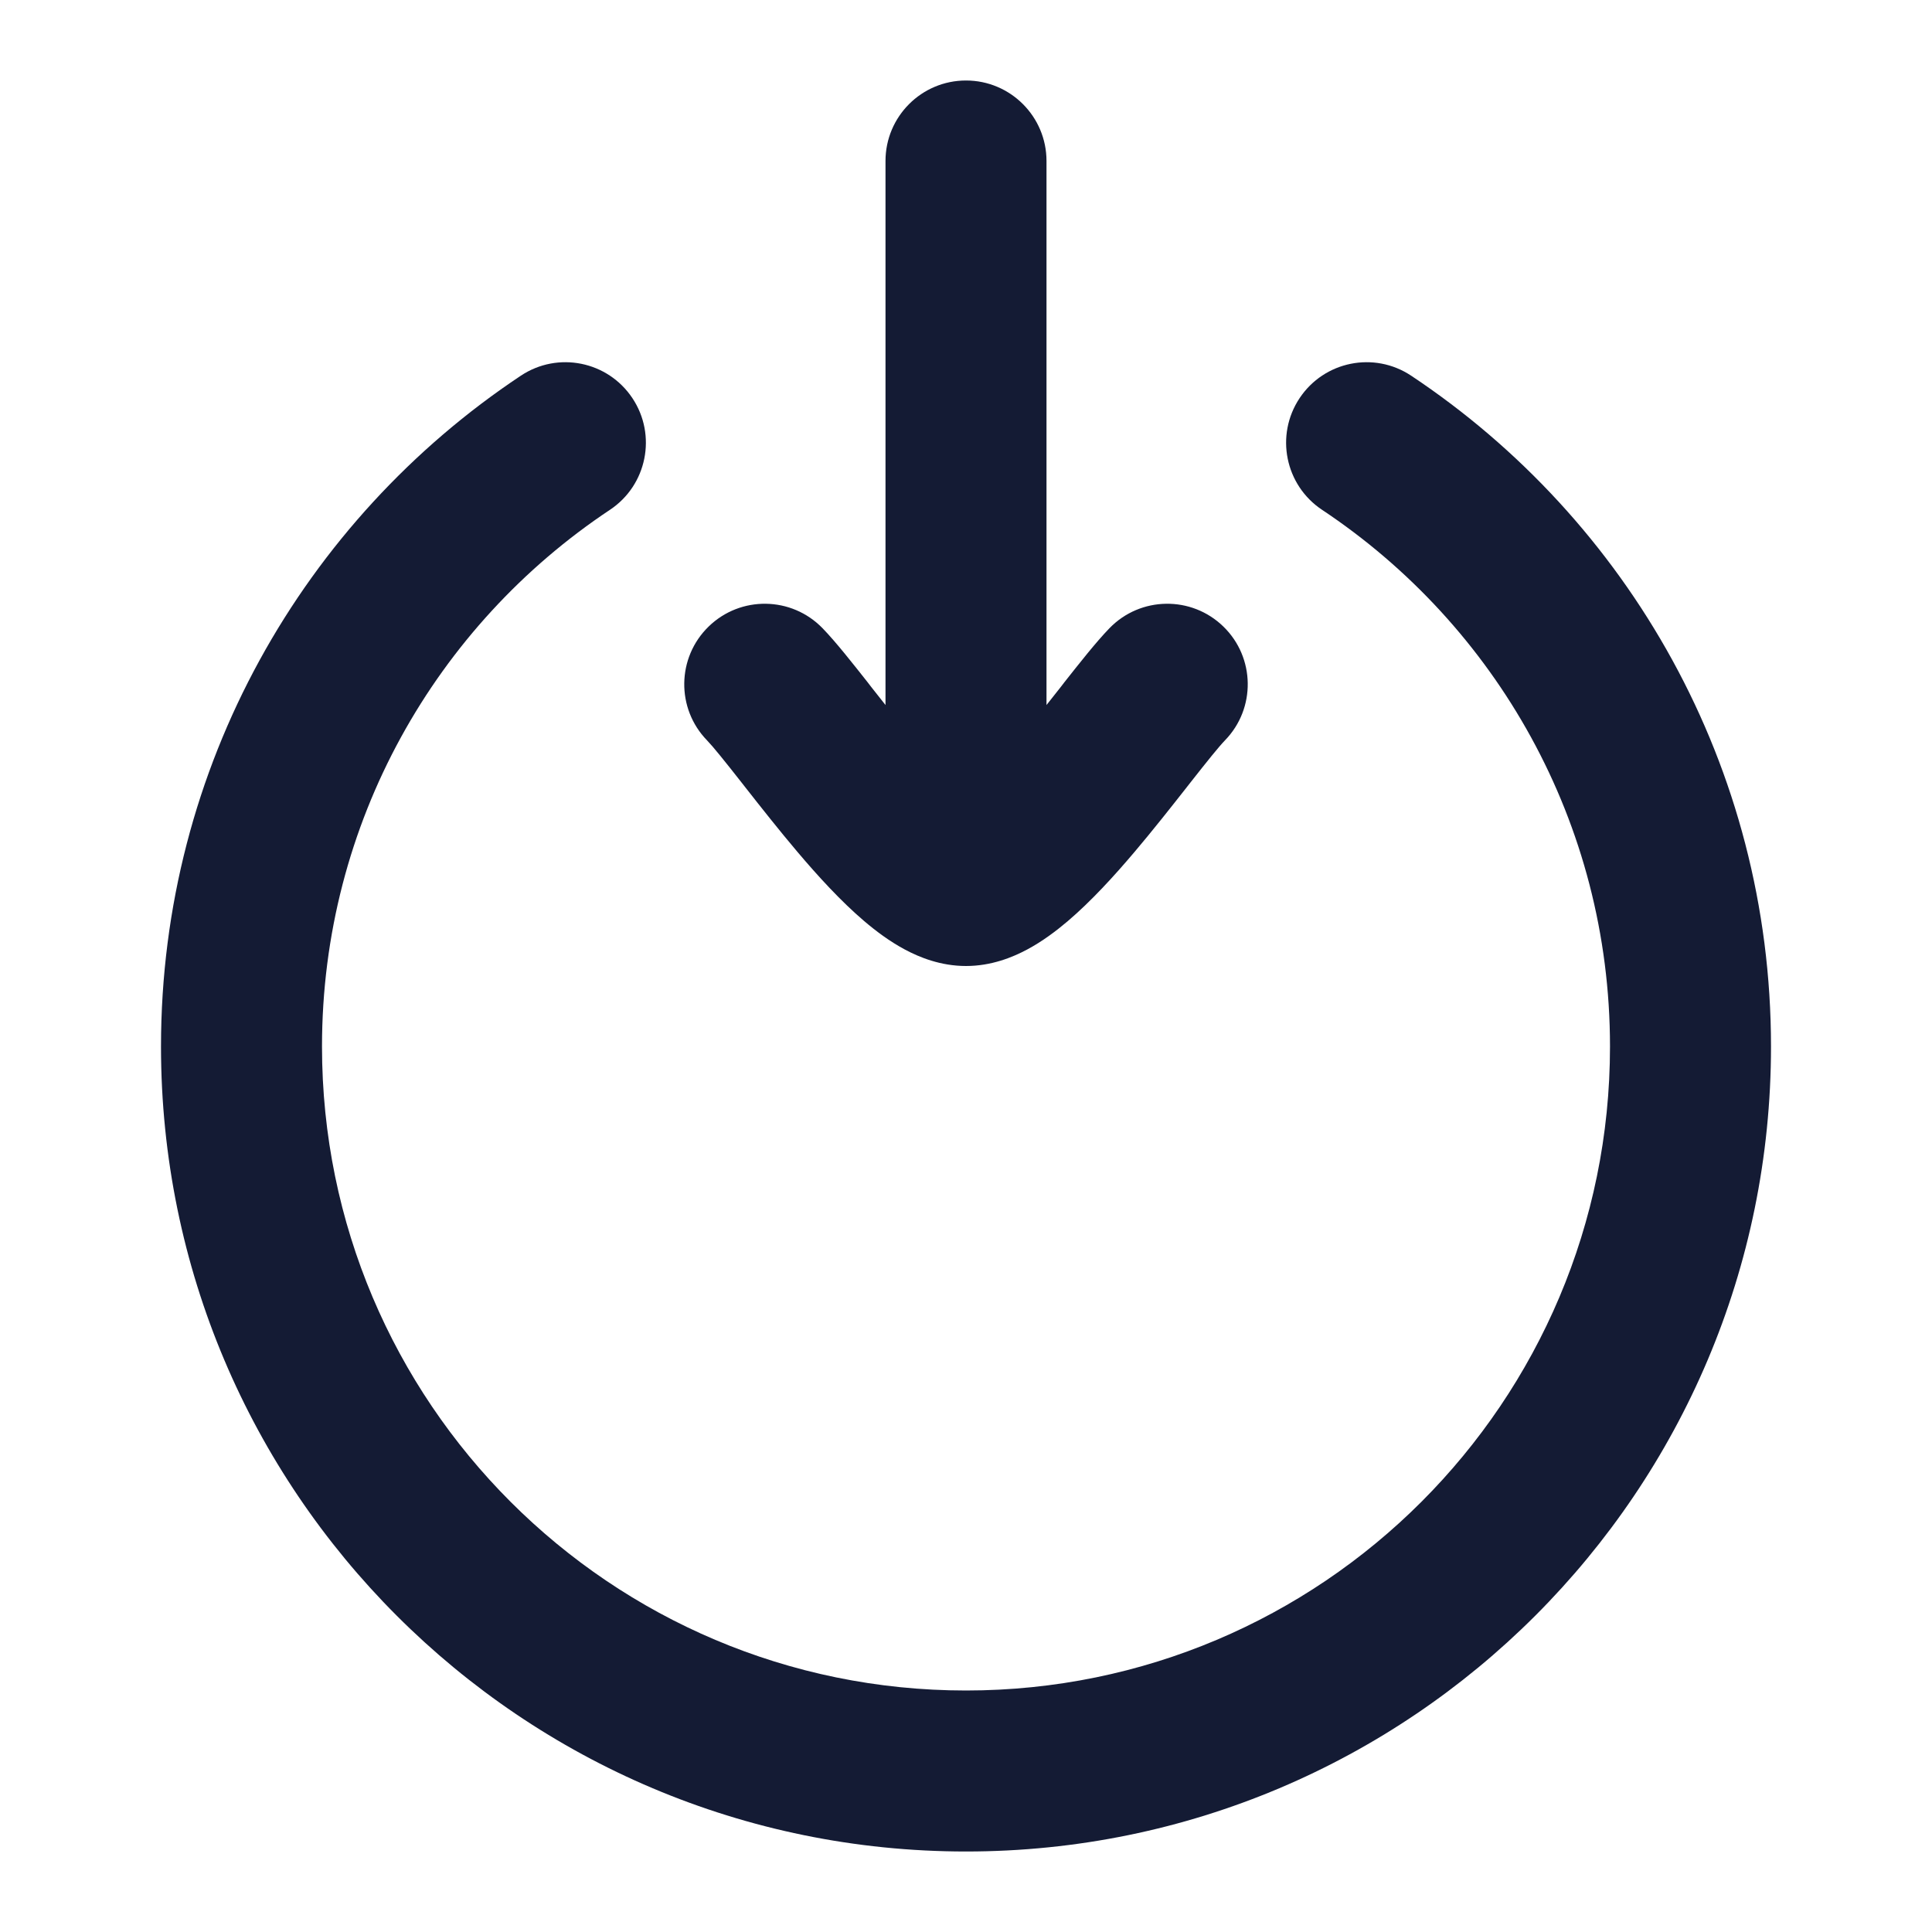 <svg width="24" height="24" viewBox="0 0 24 24" fill="none" xmlns="http://www.w3.org/2000/svg">
<path fill-rule="evenodd" clip-rule="evenodd" d="M7.856 4.946C8.162 5.406 8.037 6.027 7.577 6.333C5.419 7.768 4 10.218 4 13C4 17.418 7.582 21 12 21C16.418 21 20 17.418 20 13C20 10.218 18.581 7.768 16.423 6.333C15.963 6.027 15.838 5.406 16.144 4.946C16.45 4.486 17.07 4.361 17.53 4.667C20.222 6.457 22 9.521 22 13C22 18.523 17.523 23 12 23C6.477 23 2 18.523 2 13C2 9.521 3.778 6.457 6.47 4.667C6.93 4.361 7.55 4.486 7.856 4.946Z" fill="#141B34"/>
<path fill-rule="evenodd" clip-rule="evenodd" d="M12 1C12.552 1 13 1.448 13 2V8.758C13.057 8.686 13.114 8.614 13.17 8.543C13.185 8.524 13.199 8.505 13.214 8.486L13.216 8.483C13.405 8.244 13.615 7.976 13.783 7.803C14.168 7.407 14.801 7.398 15.197 7.783C15.593 8.168 15.602 8.801 15.217 9.197C15.14 9.277 15.004 9.446 14.787 9.722C14.771 9.741 14.756 9.762 14.74 9.782C14.55 10.024 14.324 10.311 14.091 10.586C13.842 10.88 13.556 11.194 13.265 11.442C13.119 11.566 12.949 11.694 12.76 11.795C12.579 11.892 12.315 12 12 12C11.685 12 11.421 11.892 11.24 11.795C11.051 11.694 10.881 11.566 10.735 11.442C10.444 11.194 10.158 10.88 9.909 10.586C9.676 10.311 9.45 10.024 9.26 9.782C9.244 9.762 9.229 9.741 9.213 9.722C8.996 9.446 8.86 9.277 8.783 9.197C8.398 8.801 8.407 8.168 8.803 7.783C9.199 7.398 9.832 7.407 10.217 7.803C10.385 7.976 10.595 8.244 10.784 8.483L10.786 8.486C10.801 8.505 10.815 8.524 10.83 8.543C10.886 8.614 10.943 8.686 11 8.758V2C11 1.448 11.448 1 12 1Z" fill="#141B34"/>
</svg>
